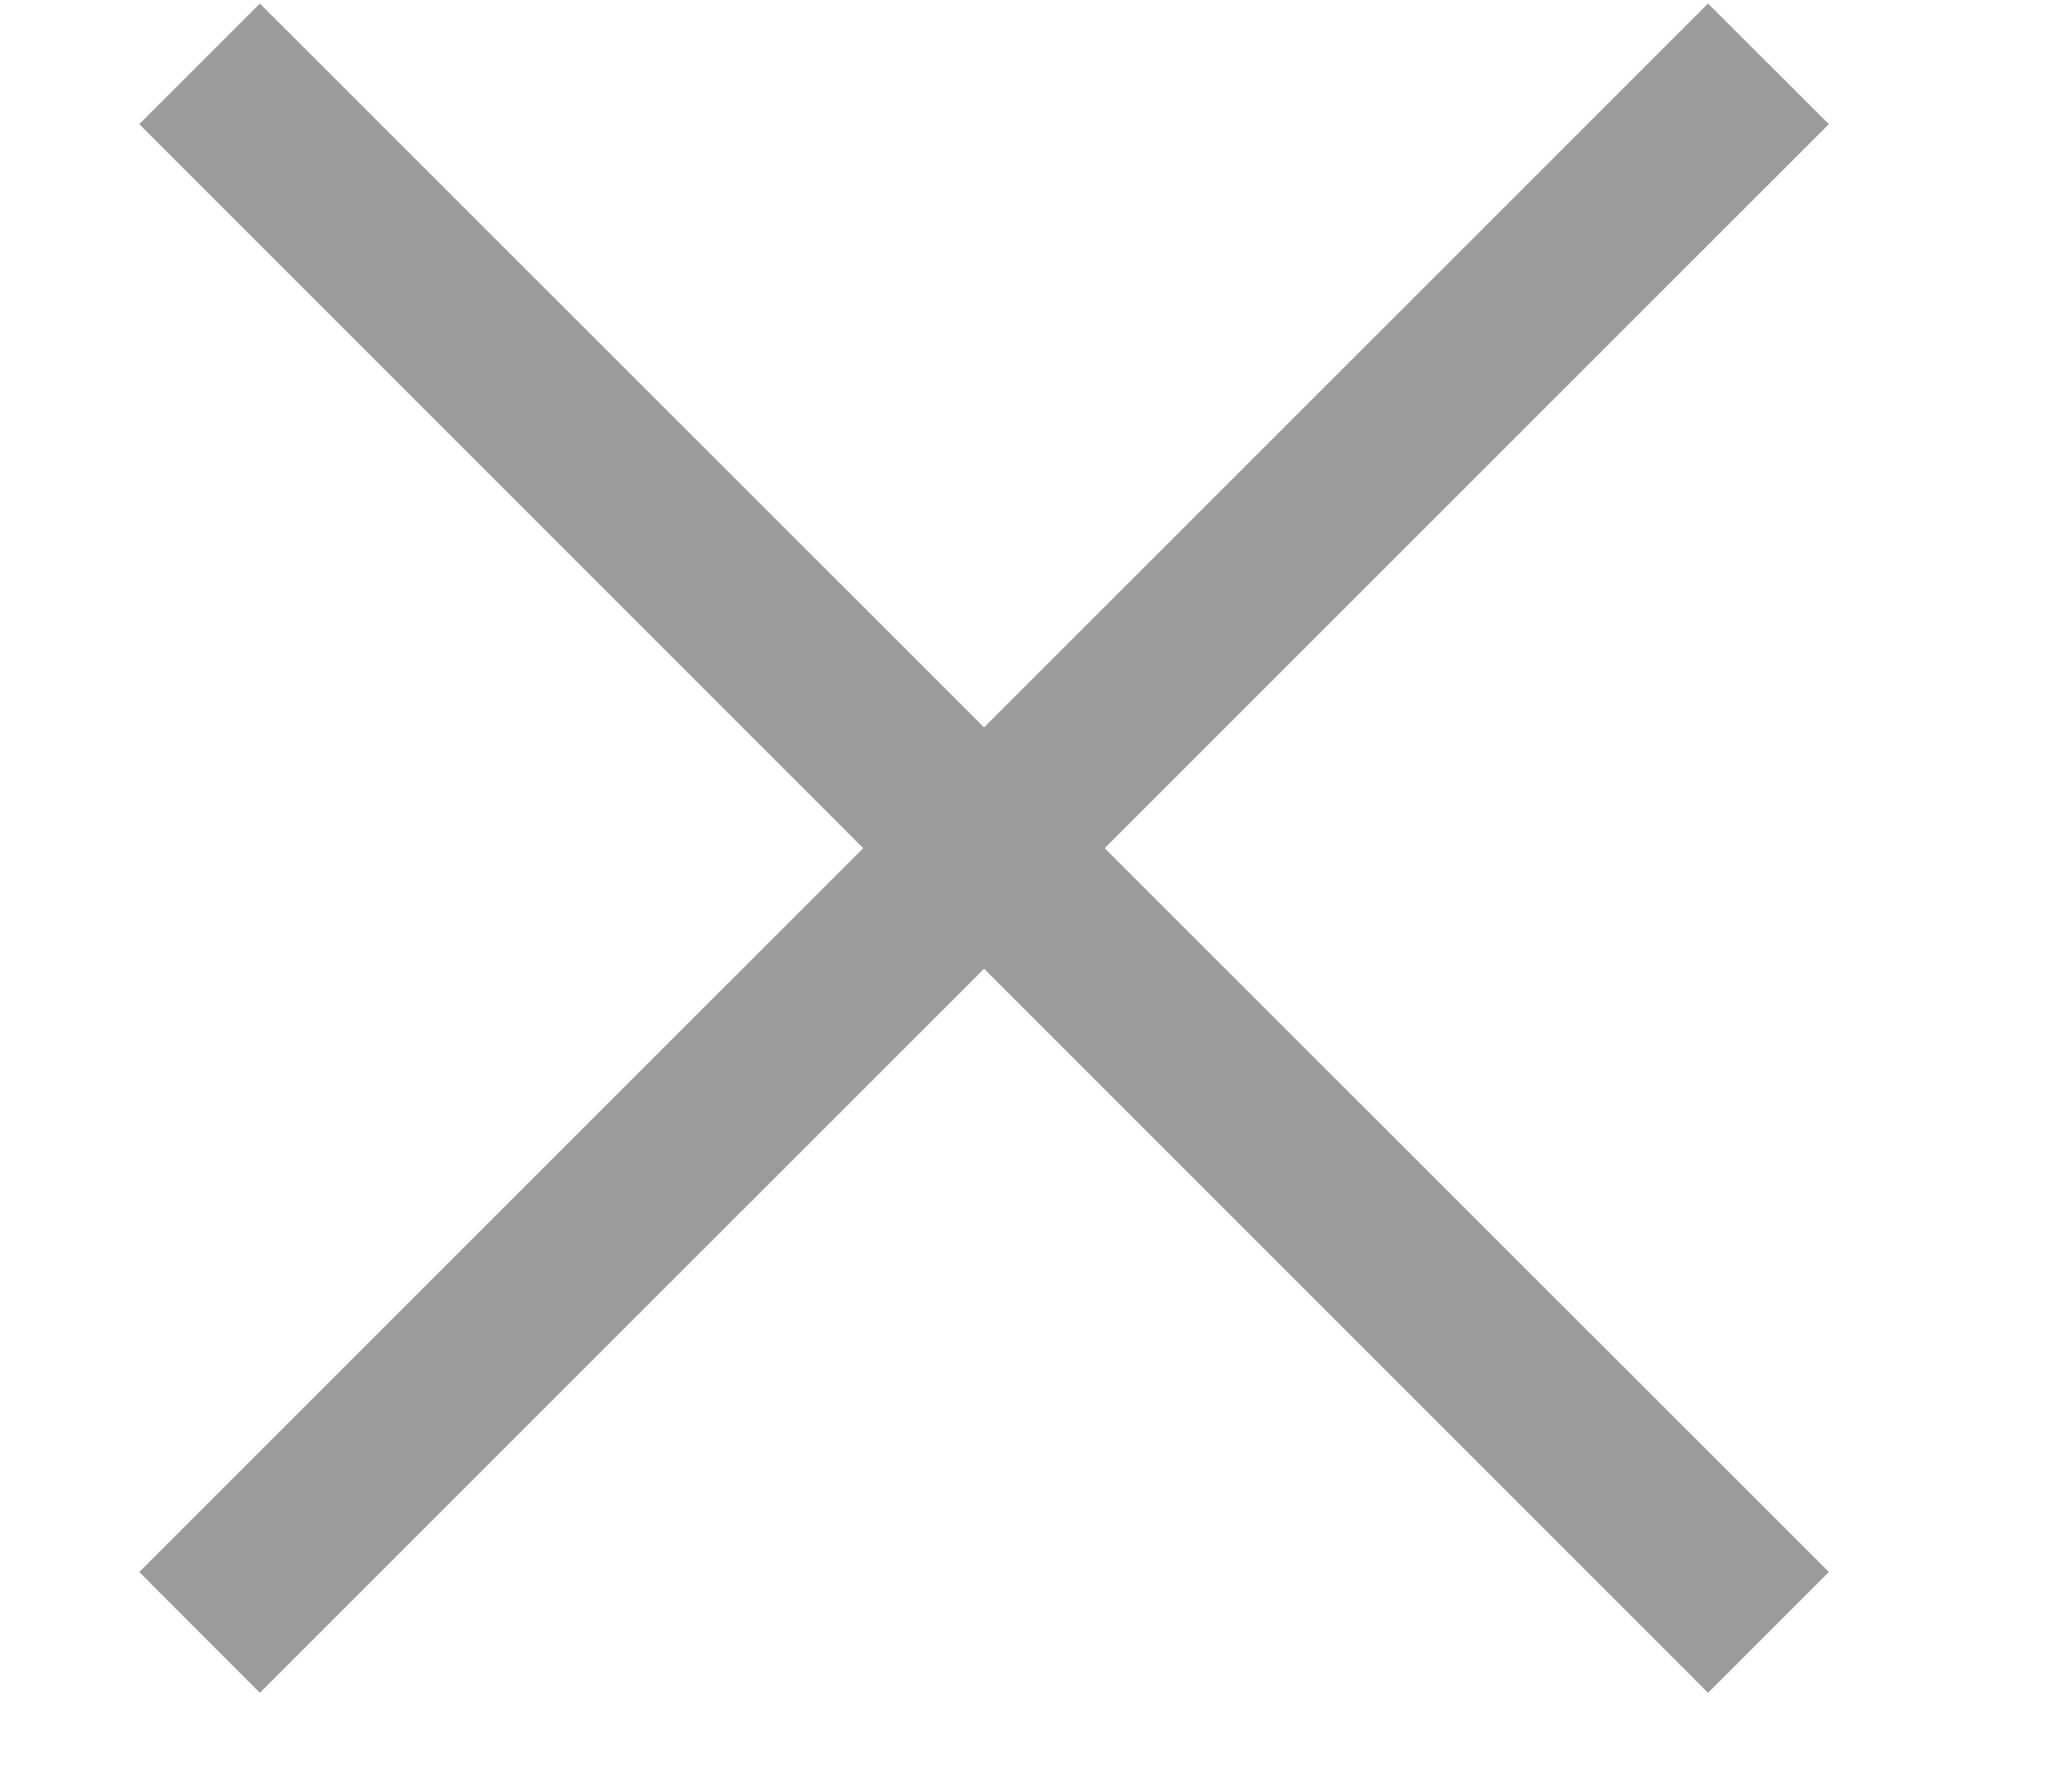 <svg width="8" height="7" viewBox="0 0 8 7" fill="none" xmlns="http://www.w3.org/2000/svg">
<path d="M0.544 0.485L1.015 0.014L3.844 2.842L6.672 0.014L7.144 0.485L4.315 3.314L7.144 6.142L6.672 6.614L3.844 3.785L1.015 6.614L0.544 6.142L3.372 3.314L0.544 0.485Z" fill="#9B9B9B"/>
</svg>
